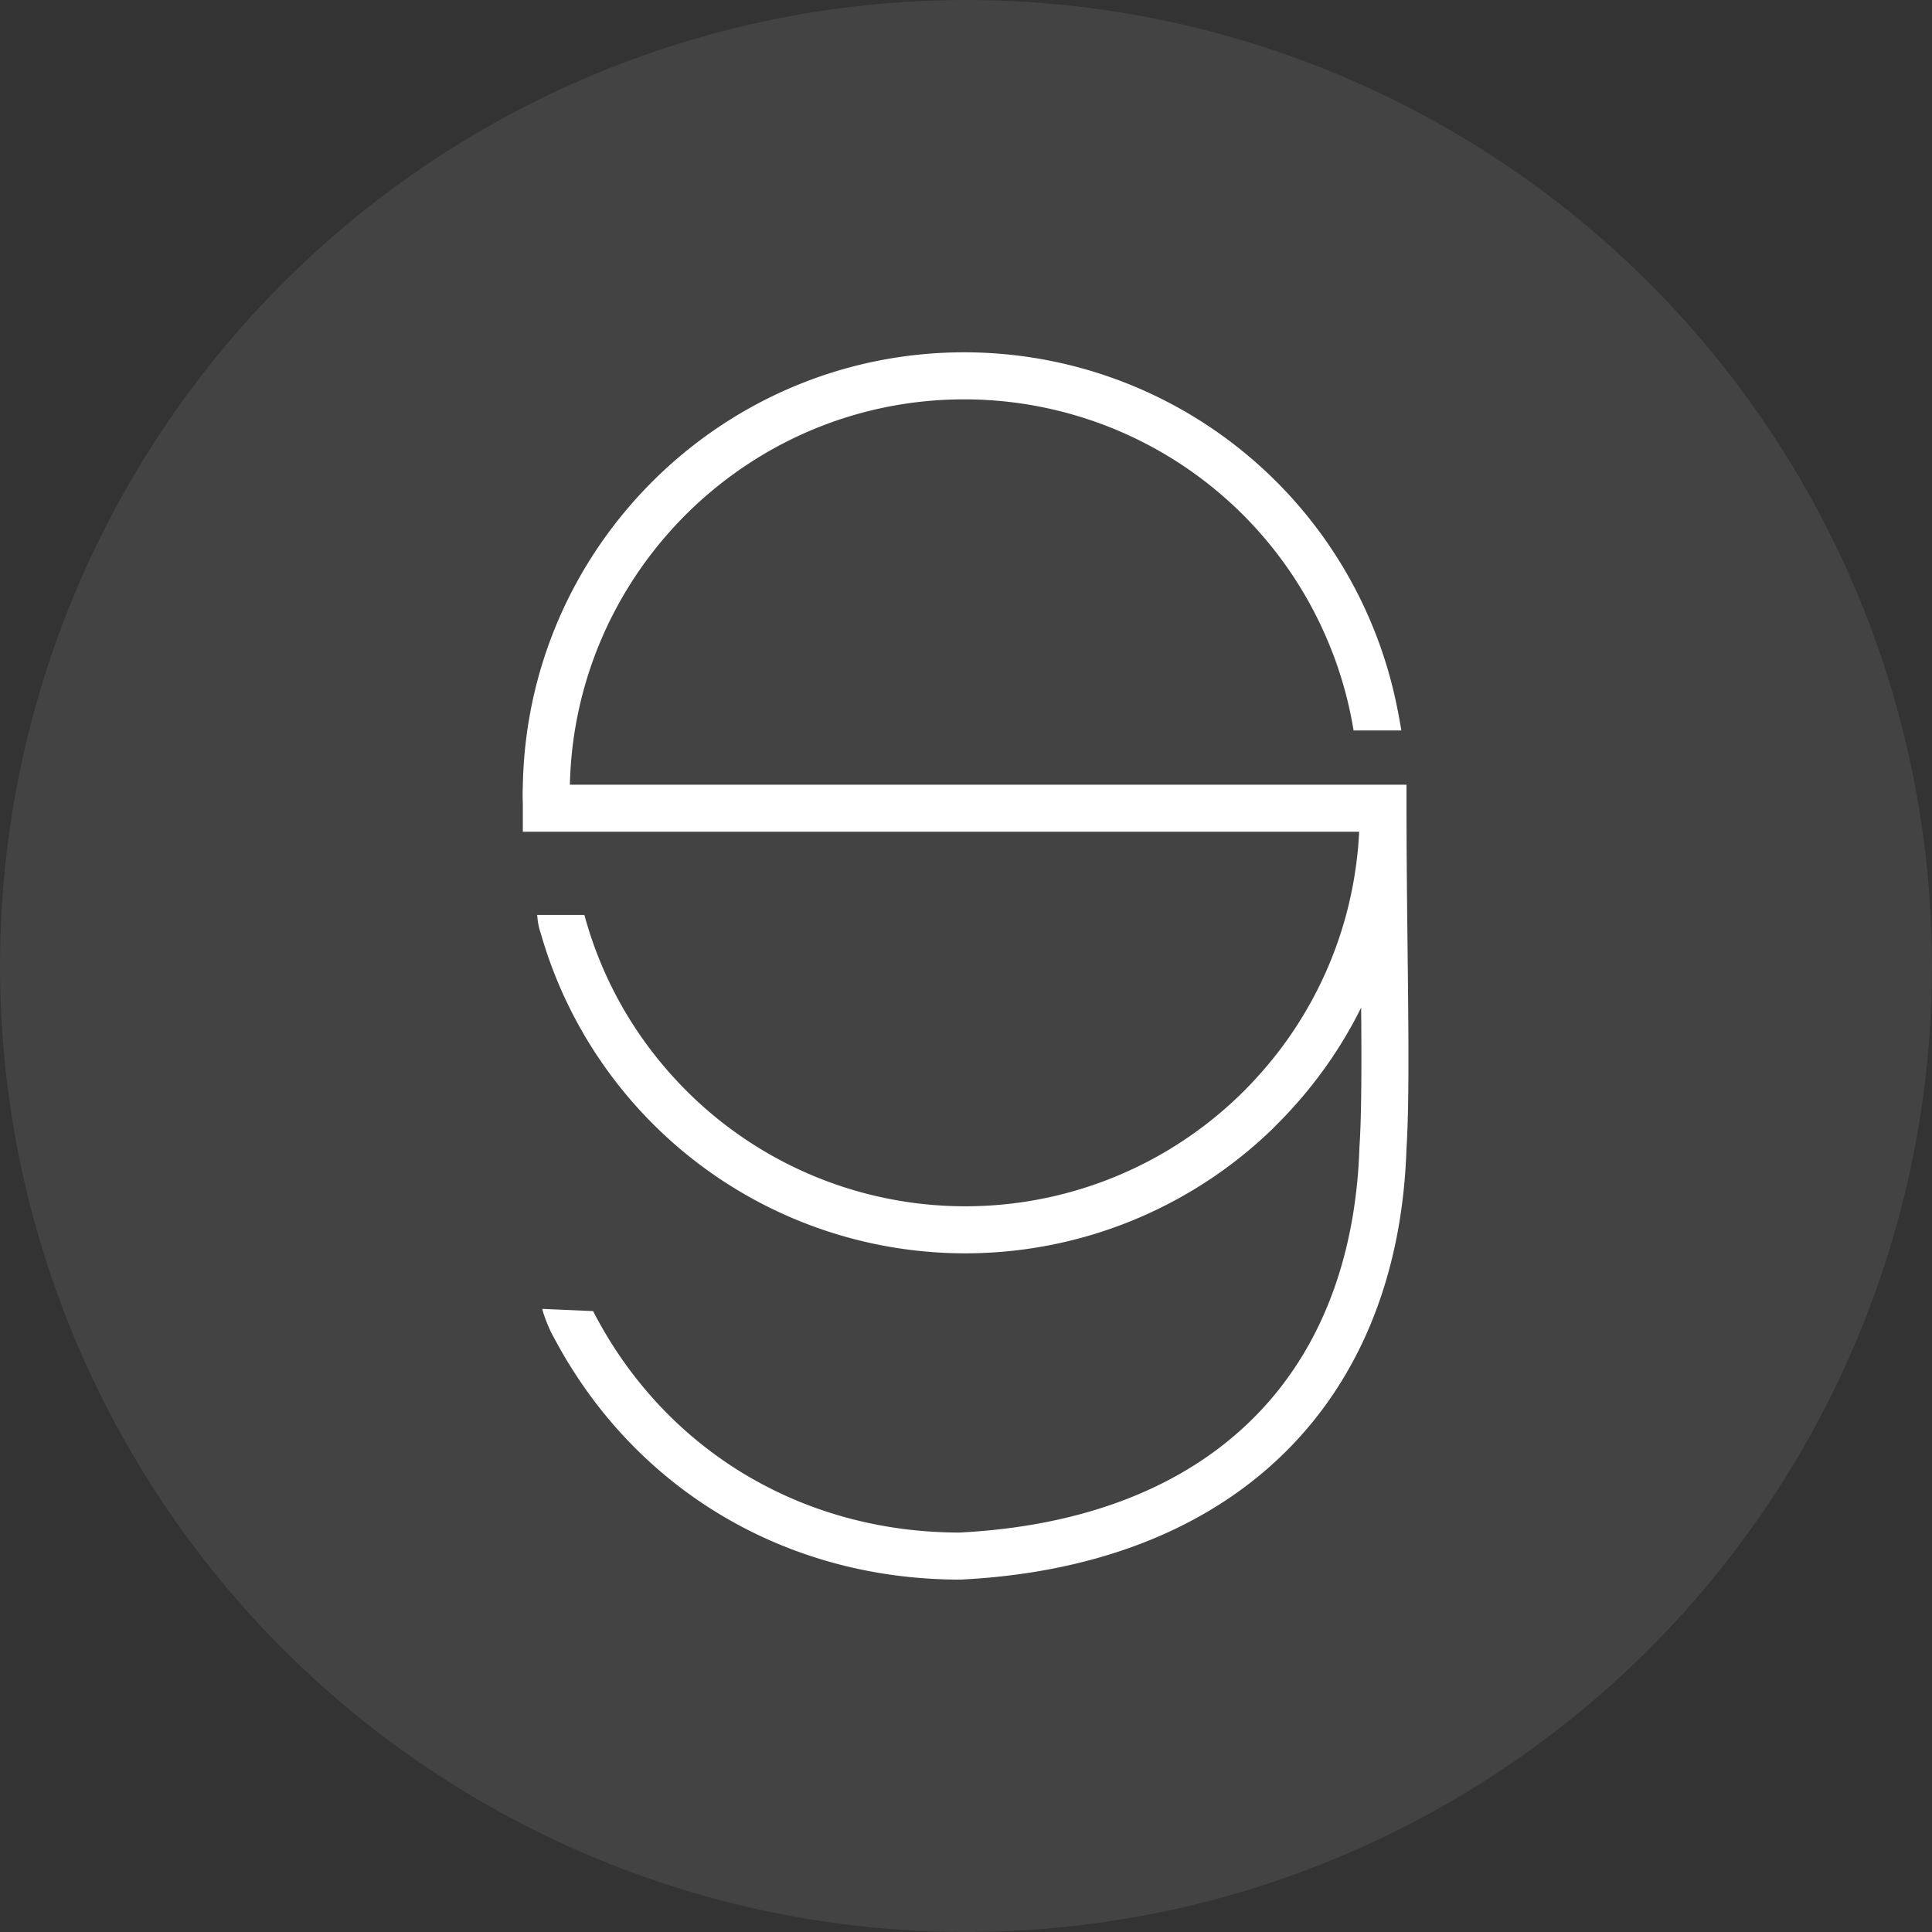 <svg xmlns="http://www.w3.org/2000/svg" width="1358" height="1358" viewBox="0 0 1358 1358"><rect x="0" y="0" width="1358" height="1358" fill="#333333" stroke="none"/><g transform="translate(-930 111)"><circle cx="679" cy="679" r="679" transform="translate(930 -111)" fill="#5a5a5a" opacity="0.42"/><path d="M1698.667,662.956c0-.07.01-.139.012-.209h-.012c-.014-4.4-.036-8.826-.036-13.184V633.03H1110.59A275.45,275.45,0,0,1,1134,527.767c43.052-97.418,140.543-165.6,253.715-165.6A277.183,277.183,0,0,1,1643.39,532.183h0a274.861,274.861,0,0,1,18.06,62.784l.546-.088h32.88c.308.414.1-.557-2.345-13.911l-.042.018A310.3,310.3,0,0,0,1387.713,329.1c-118.385,0-221.464,66.651-273.78,164.379h0a307.648,307.648,0,0,0-33.427,102.378q-.643,4.568-1.153,9.177-.255,2.3-.476,4.619-1.1,11.571-1.351,23.376h-.013v.534c-.037,1.965-.15,3.912-.15,5.886,0,2.541.089,5.061.15,7.587v19.058h587.861q-.434,8.711-1.4,17.318a277.207,277.207,0,0,1-7.333,39.431,275.1,275.1,0,0,1-50.618,101.2q-3.573,4.5-7.345,8.877c-5.459,6.326-11.2,12.46-17.266,18.338a277.232,277.232,0,0,1-400.846-15.809q-3.877-4.382-7.573-8.933-2.464-3.033-4.844-6.139-1.191-1.553-2.36-3.123a276.21,276.21,0,0,1-19.262-29.664q-.967-1.722-1.911-3.462-1.889-3.478-3.681-7.019-2.689-5.311-5.158-10.76-3.289-7.265-6.175-14.768-.72-1.875-1.415-3.764-4.167-11.335-7.374-23.164l-.415.112-.414.112.385-.151.386-.151h-33.187c.091.791.186,1.8.323,2.963a44.256,44.256,0,0,0,1.943,9.166l.055-.021q.708,2.5,1.456,4.987,1.495,4.968,3.146,9.858,4.127,12.224,9.2,23.935,2.027,4.683,4.2,9.278a310.4,310.4,0,0,0,496.518,90.268c1.052-1.018,2.036-2.089,3.072-3.12a313.537,313.537,0,0,0,36.862-44.1,307.027,307.027,0,0,0,22.426-38.087c.108,12.551.177,24.635.177,35.99,0,13.626-.1,26.2-.355,37.272q-.128,5.536-.309,10.553-.046,1.252-.095,2.469c-.164,4.058-.359,7.821-.589,11.258l-.015.288-.013.289c-1.042,32.809-6.076,62.962-14.758,90.352-34.537,108.957-127.783,173.458-266.47,180.515-110.848-.141-206.916-58.084-257.146-155.073-.167-.369-.265-.593-.265-.593l-12.644-.552-23.081-1.008q.122.595.284,1.231c.092.363.195.735.3,1.113.081.282.164.566.253.855q.1.337.215.679a120.4,120.4,0,0,0,5.361,13.092l.006,0c.835,1.62,1.721,3.2,2.579,4.8,56.691,105.617,162.626,168.522,284.546,168.522h.413l.412-.02c141.441-7.078,242.355-71.482,287.222-178.024,15.466-36.724,24.314-78.424,25.81-124.552,2.054-31.169,1.424-86.061.754-144.166C1699.057,717.936,1698.752,690.132,1698.667,662.956Z" transform="translate(219.985 -192.456)" fill="#fff"/></g></svg>